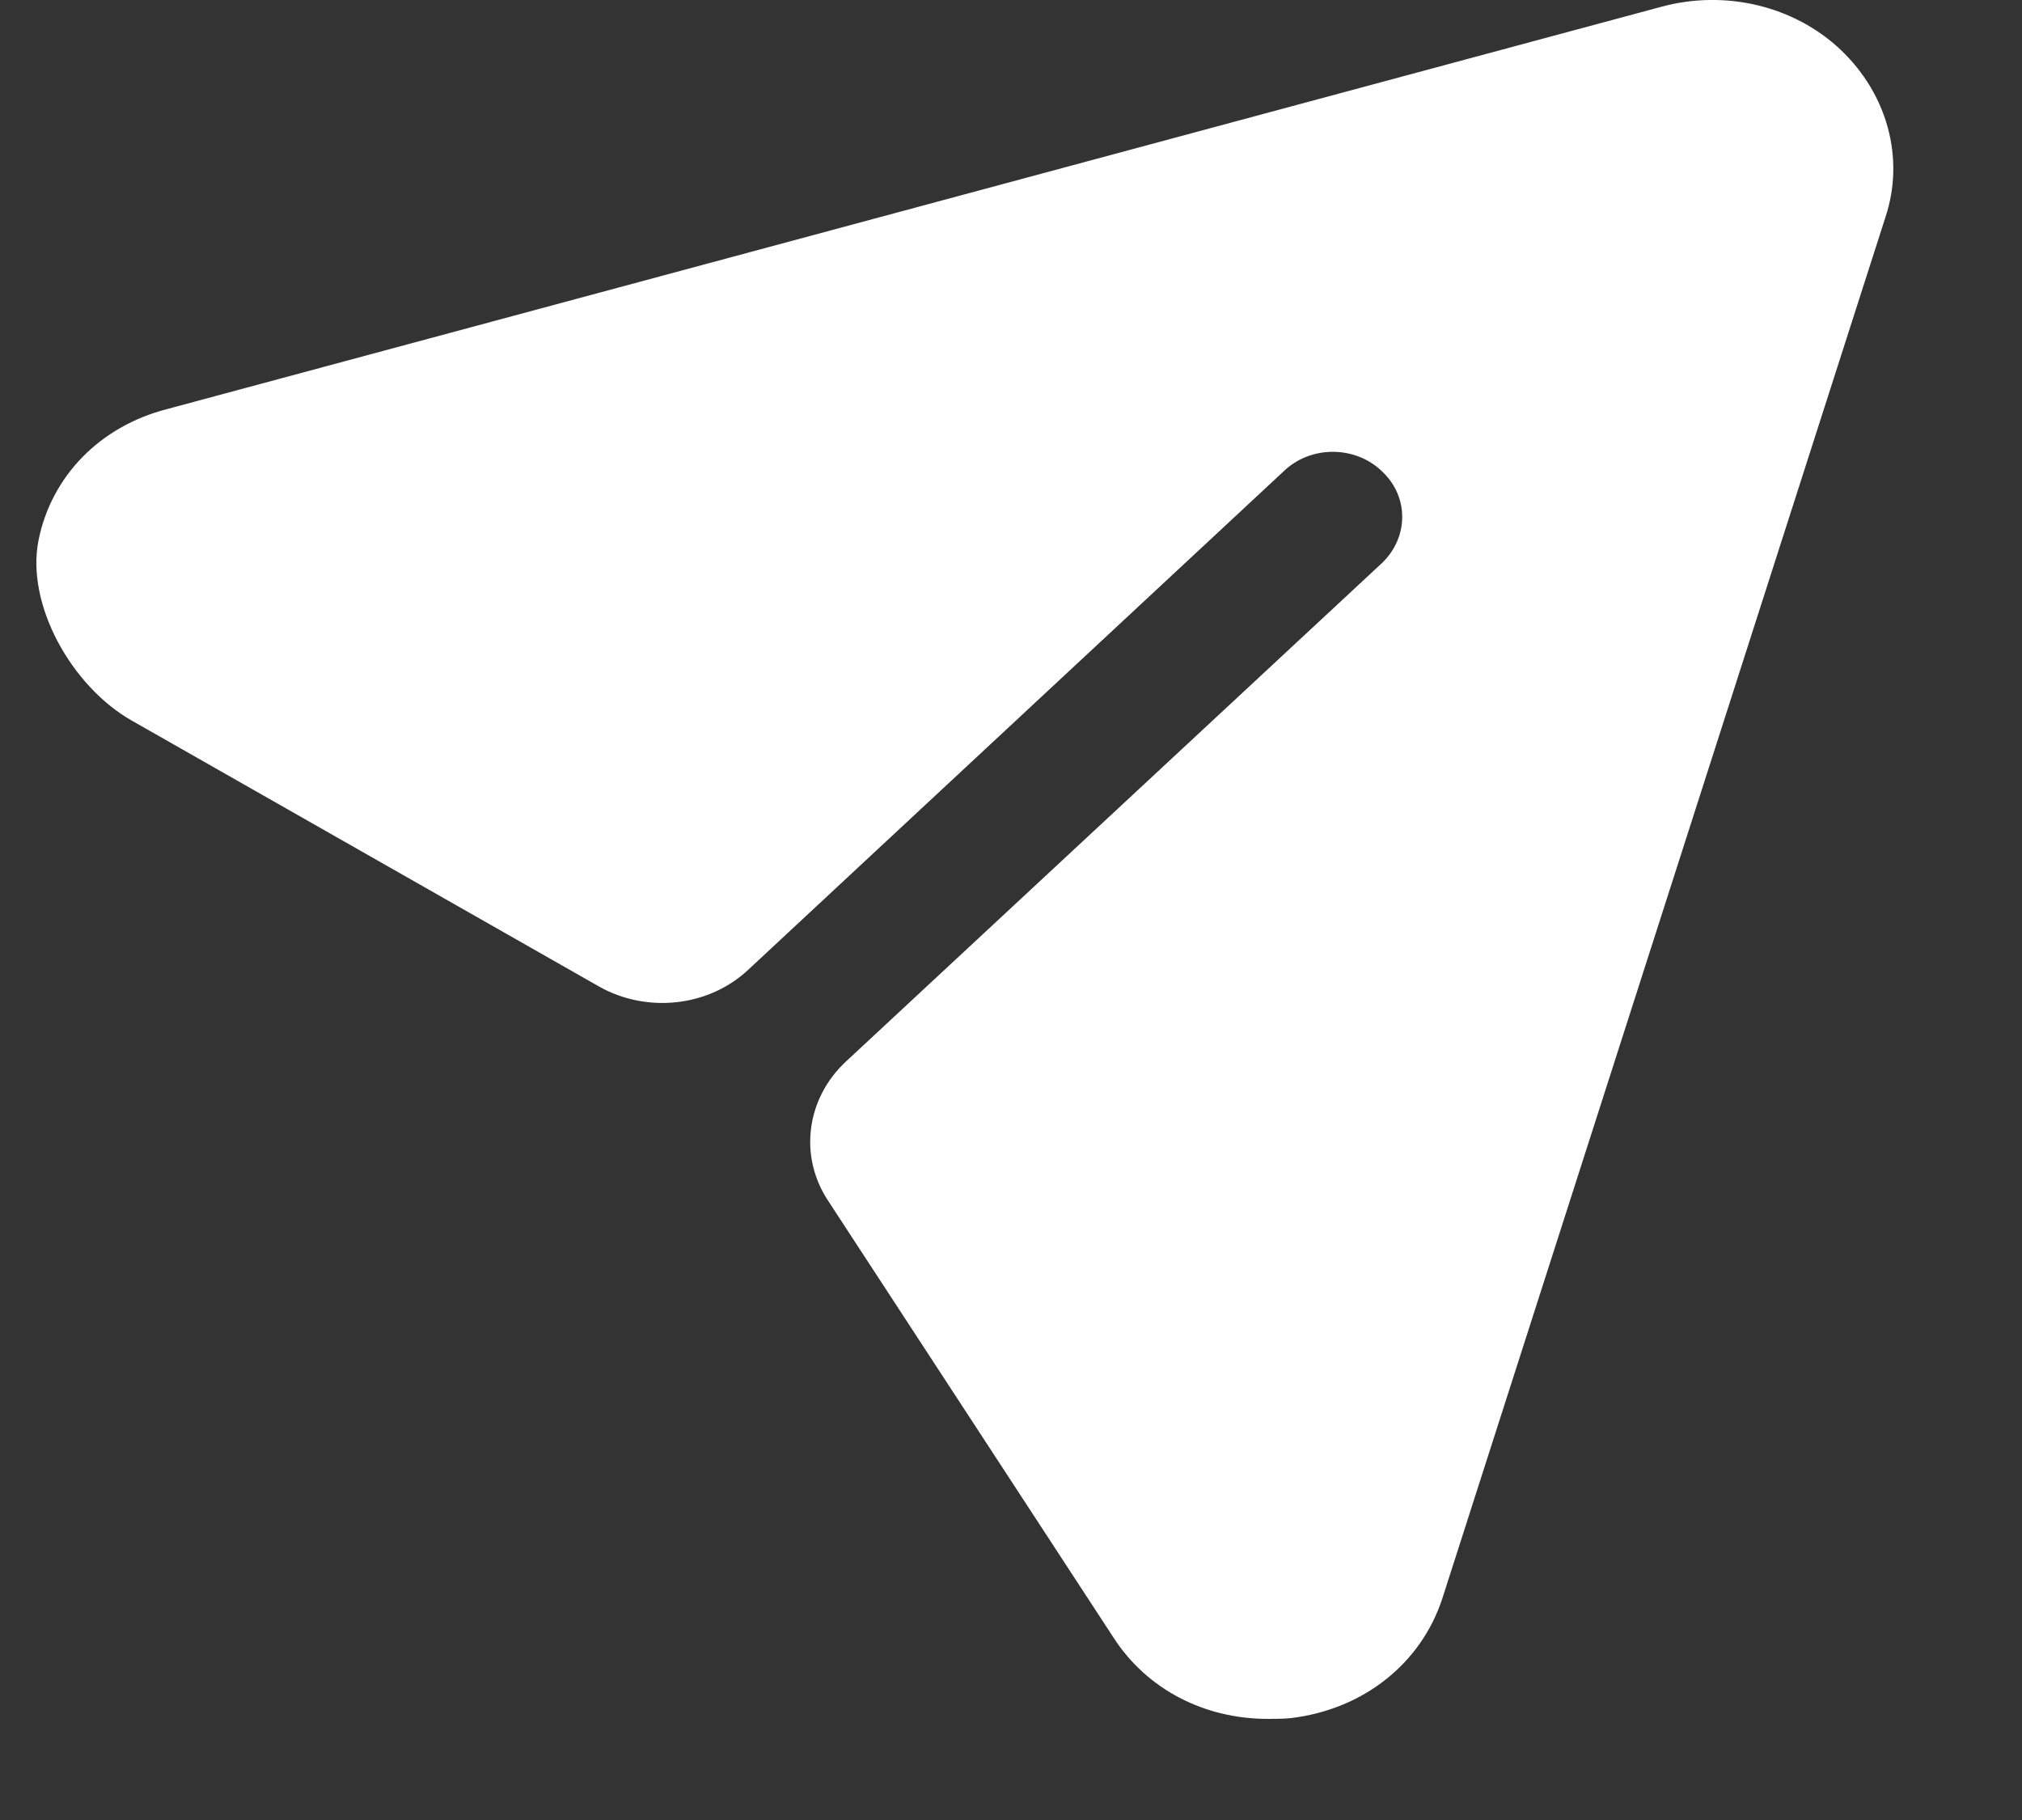 <svg width="10" height="9" viewBox="0 0 10 9" fill="none" xmlns="http://www.w3.org/2000/svg">
<rect x="0" y="0" width="10" height="9" fill="#333333" stroke="none"/>
<path d="M9.104 0.247C8.874 0.029 8.534 -0.052 8.218 0.033L0.826 2.023C0.492 2.109 0.255 2.356 0.191 2.669C0.126 2.988 0.354 3.394 0.651 3.563L2.962 4.878C3.199 5.012 3.505 4.979 3.701 4.795L6.348 2.331C6.481 2.202 6.702 2.202 6.835 2.331C6.968 2.455 6.968 2.656 6.835 2.784L4.184 5.249C3.987 5.432 3.95 5.717 4.095 5.937L5.507 8.098C5.673 8.355 5.957 8.5 6.27 8.5C6.307 8.5 6.348 8.5 6.385 8.496C6.743 8.453 7.028 8.226 7.133 7.905L9.325 1.073C9.421 0.782 9.334 0.466 9.104 0.247Z" fill="white"/>
</svg>
